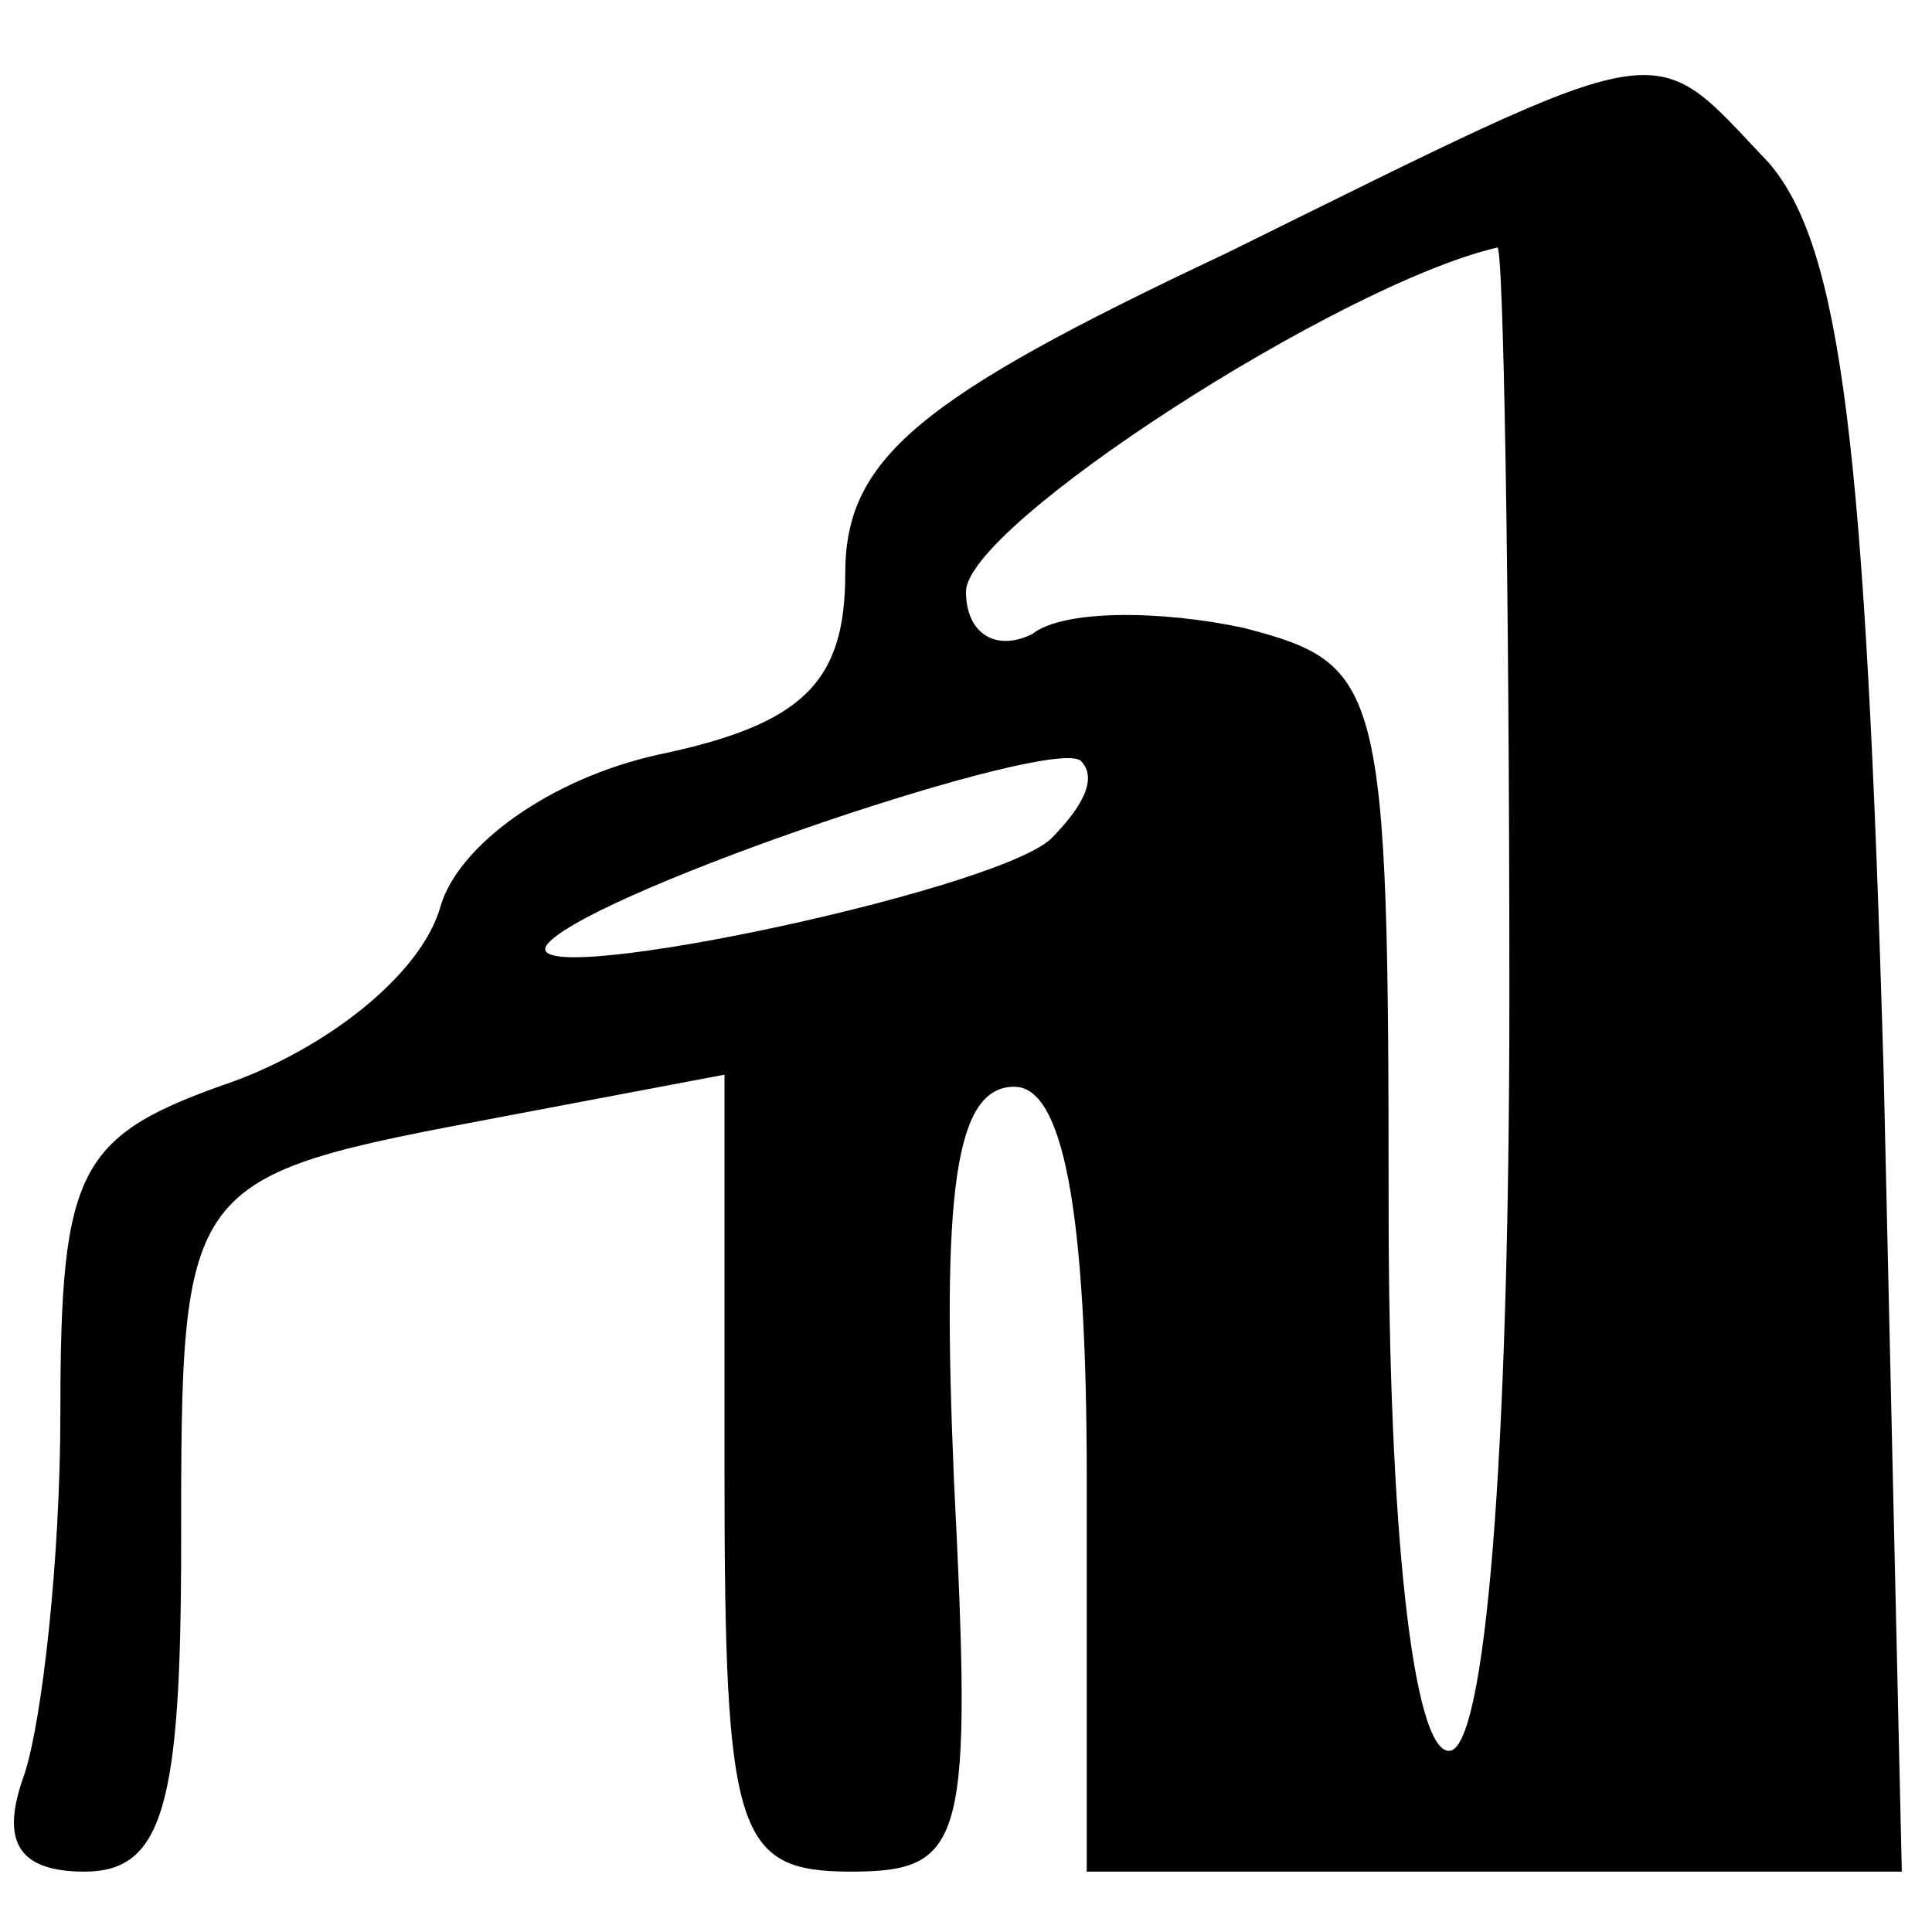 <?xml version="1.0" standalone="no"?>
<!DOCTYPE svg PUBLIC "-//W3C//DTD SVG 20010904//EN"
 "http://www.w3.org/TR/2001/REC-SVG-20010904/DTD/svg10.dtd">
<svg version="1.0" xmlns="http://www.w3.org/2000/svg"
 width="32pt" height="32pt" viewBox="0 0 32 32"
 preserveAspectRatio="xMidYMid meet">

<g transform="translate(0,32) scale(0.1,-0.1)"
fill="#000000" stroke="none">
<path d="M203 278 c-51 -24 -63 -34 -63 -53 0 -18 -7 -25 -31 -30 -18 -4 -33
-15 -36 -25 -3 -11 -18 -23 -34 -29 -26 -9 -29 -14 -29 -55 0 -24 -3 -51 -6
-60 -4 -11 -1 -16 10 -16 13 0 16 11 16 54 0 61 0 61 53 71 l37 7 0 -66 c0
-60 2 -66 21 -66 19 0 20 5 17 65 -2 47 0 65 10 65 8 0 12 -20 12 -65 l0 -65
68 0 67 0 -3 132 c-3 104 -7 137 -19 151 -20 21 -15 22 -90 -15z m47 -123 c0
-77 -4 -125 -10 -125 -6 0 -10 37 -10 90 0 87 -1 90 -24 96 -14 3 -30 3 -35
-1 -6 -3 -11 0 -11 7 0 11 62 51 88 57 1 1 2 -55 2 -124z m-76 26 c-10 -9 -92
-26 -83 -17 9 9 83 34 88 30 3 -3 0 -8 -5 -13z"/>
</g>
</svg>
